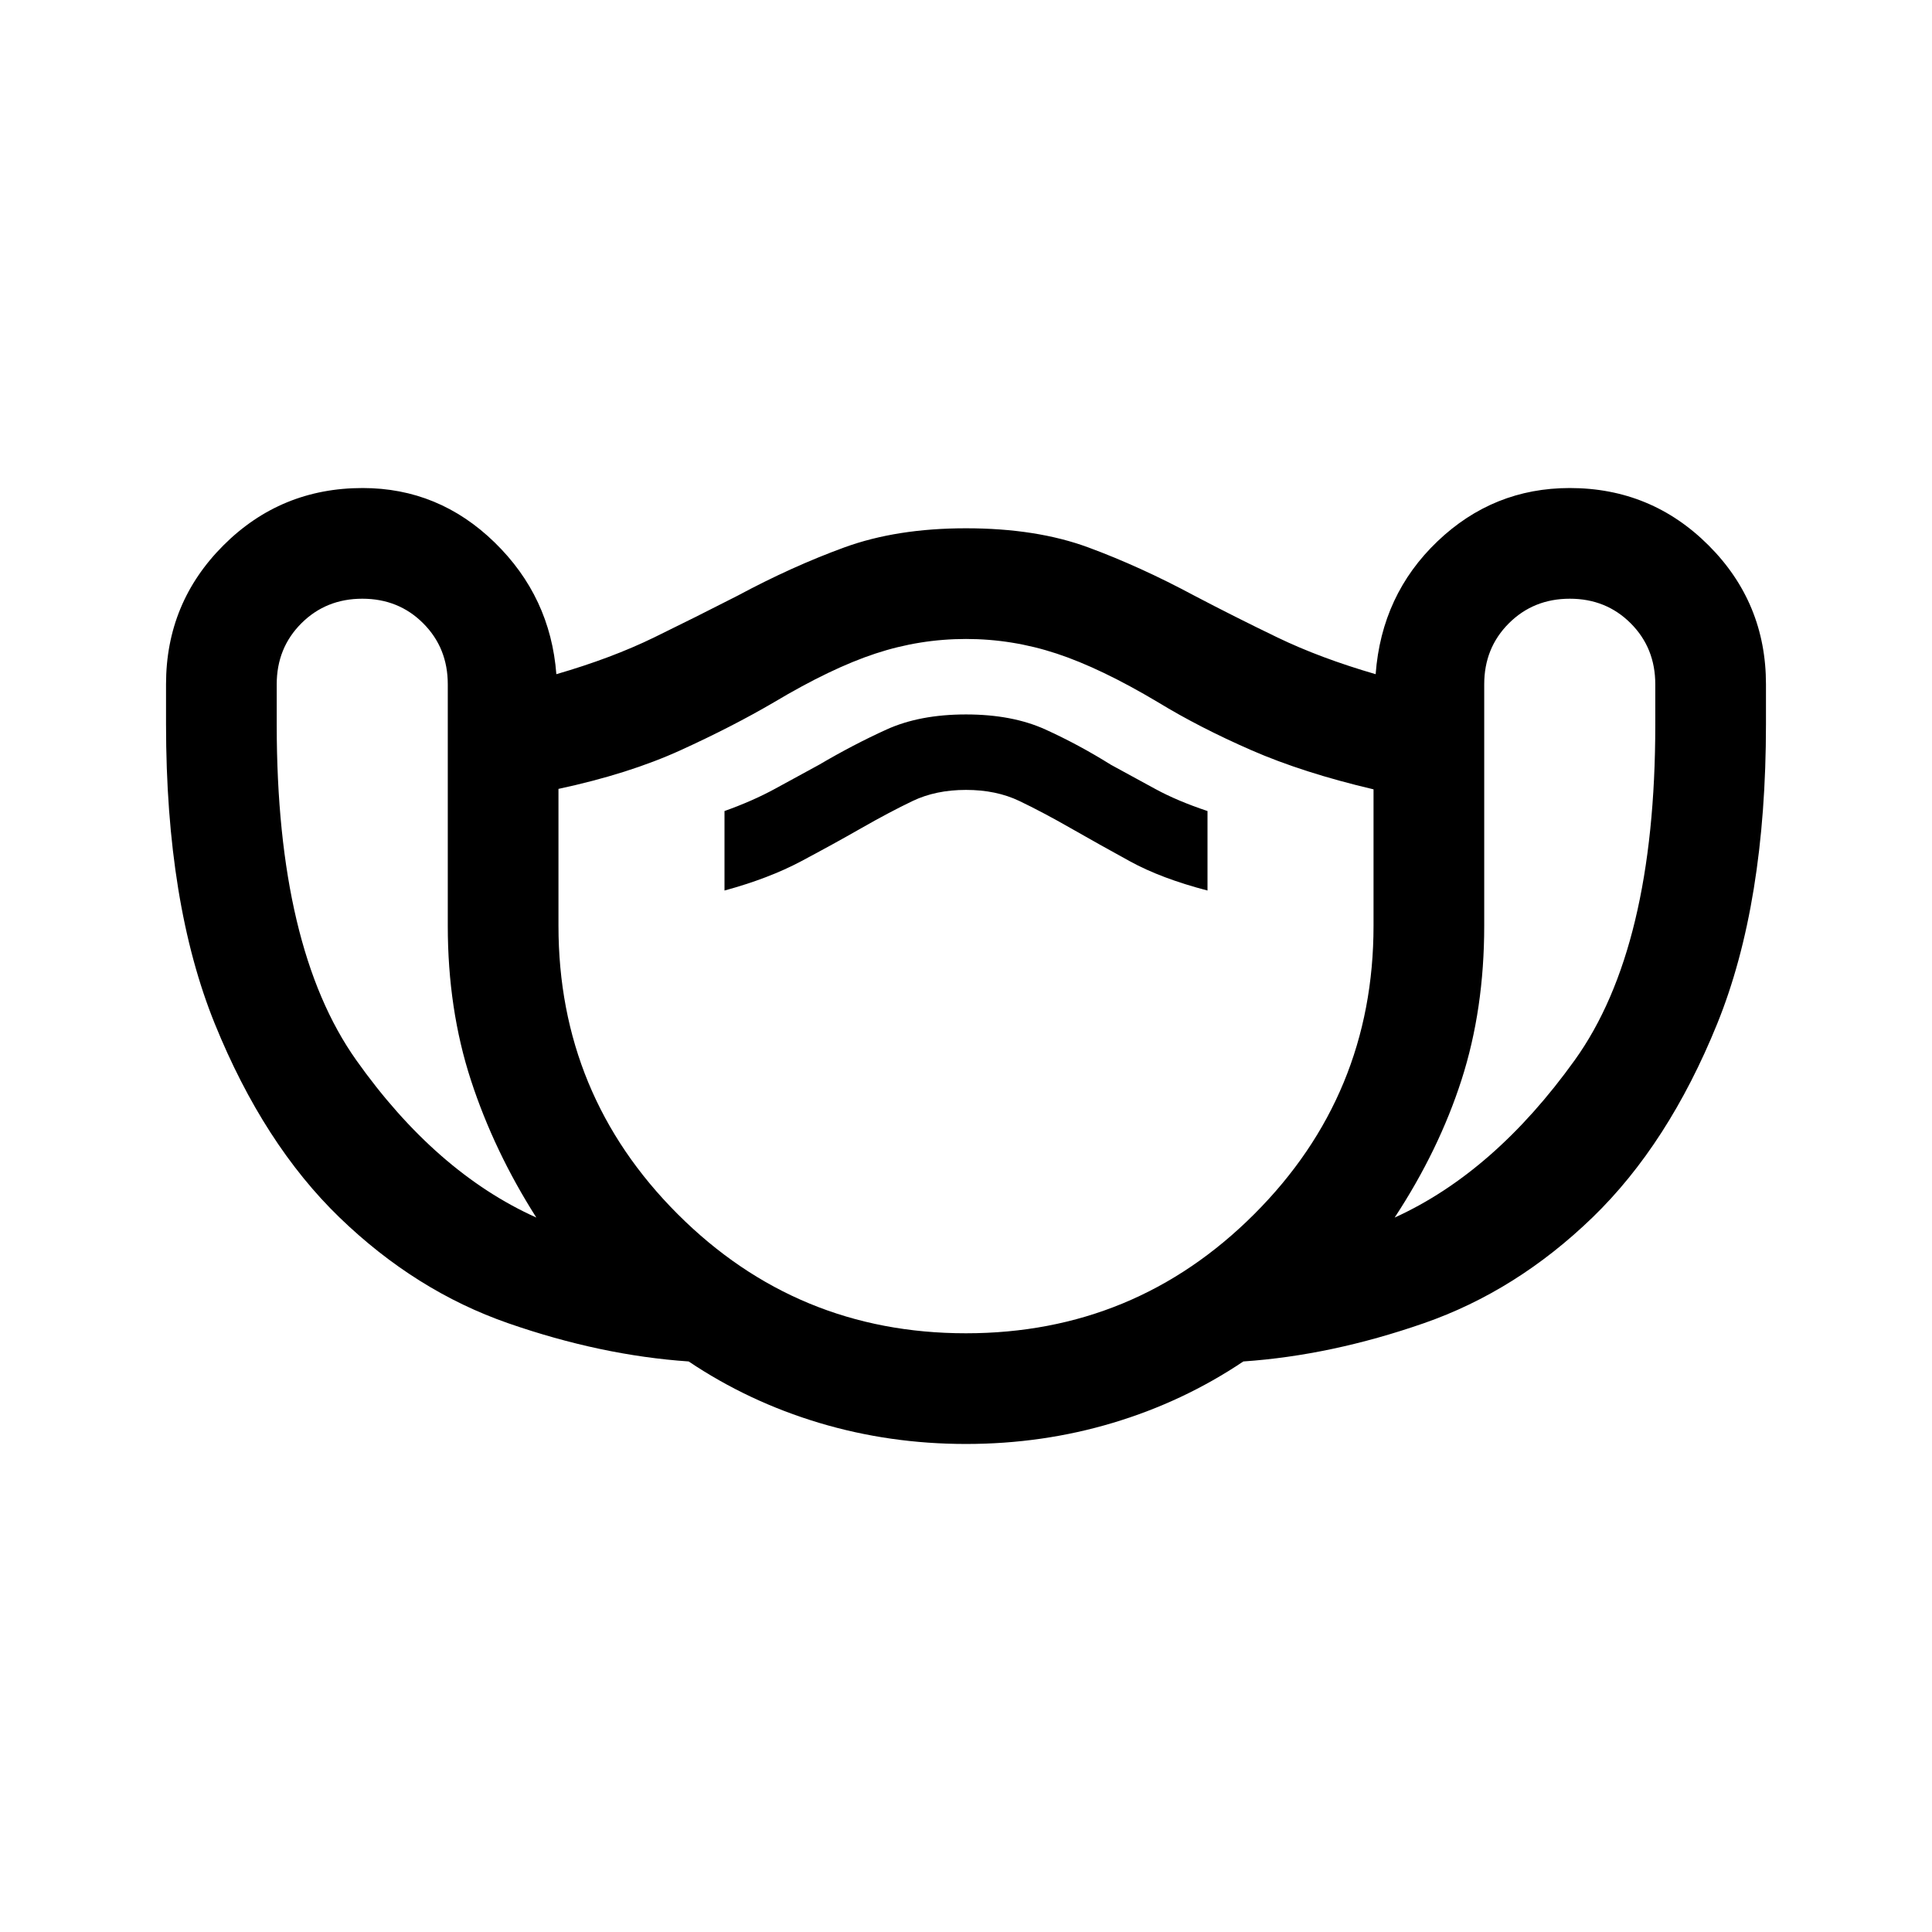 <svg xmlns="http://www.w3.org/2000/svg" height="24" viewBox="0 -960 960 960" width="24"><path d="M480-242.5q-38 0-73-10.5t-64.8-30.5q-43.7-3-89.7-19T168.75-355q-37.75-36.5-62-96.25T82.5-600.18V-620q0-40.5 28.5-69t69.2-28.5q37.8 0 65.55 27t30.7 65.5Q304-633 325-643.25q21-10.25 41.5-20.75 27-14.5 53.05-24 26.06-9.5 60.45-9.5 35 0 60.75 9.5t52.75 24q20 10.5 41.25 20.75t48.8 18.25q2.95-39.5 30.71-66T780-717.5q40.5 0 69 28.5t28.5 69v19.82q0 89.18-24.25 148.93t-62 96.25q-37.75 36.5-83.75 52.5t-89.7 19Q588-263.5 553-253t-73 10.5ZM266.5-355q-21-33-32.5-68.25T222.5-500v-120q0-18.06-12.21-30.28-12.2-12.22-30.25-12.22-18.04 0-30.29 12.22T137.5-620v20.15q0 110.85 39.5 166.6T266.5-355Zm213.47 57.5q84.03 0 143.28-59.23T682.5-500v-67.78q-35-8.22-60.75-19.47Q596-598.5 575.5-611 547-628 525-635.25t-45-7.25q-23 0-45 7.25T384.5-611q-20.5 12-46.25 23.75T277.5-568v68q0 84.04 59.22 143.27 59.23 59.23 143.25 59.23ZM360-517.5q22-6 38-14.5t30-16.5q14-8 25.5-13.5t26.5-5.5q15 0 26.5 5.5t25.5 13.5q14 8 29.5 16.5t38.5 14.5V-557q-15-5-26-11l-22-12q-16-10-32.5-17.5T480-605q-23 0-39.5 7.5T407-580l-22 12q-11 6-25 11v39.5ZM693-355q49.5-22.5 89.5-78.25t40-166.6V-620q0-18.06-12.21-30.28-12.2-12.22-30.25-12.22-18.04 0-30.29 12.22T737.5-620v120q0 41.5-11.25 76.5T693-355ZM480-470Z"/></svg>
